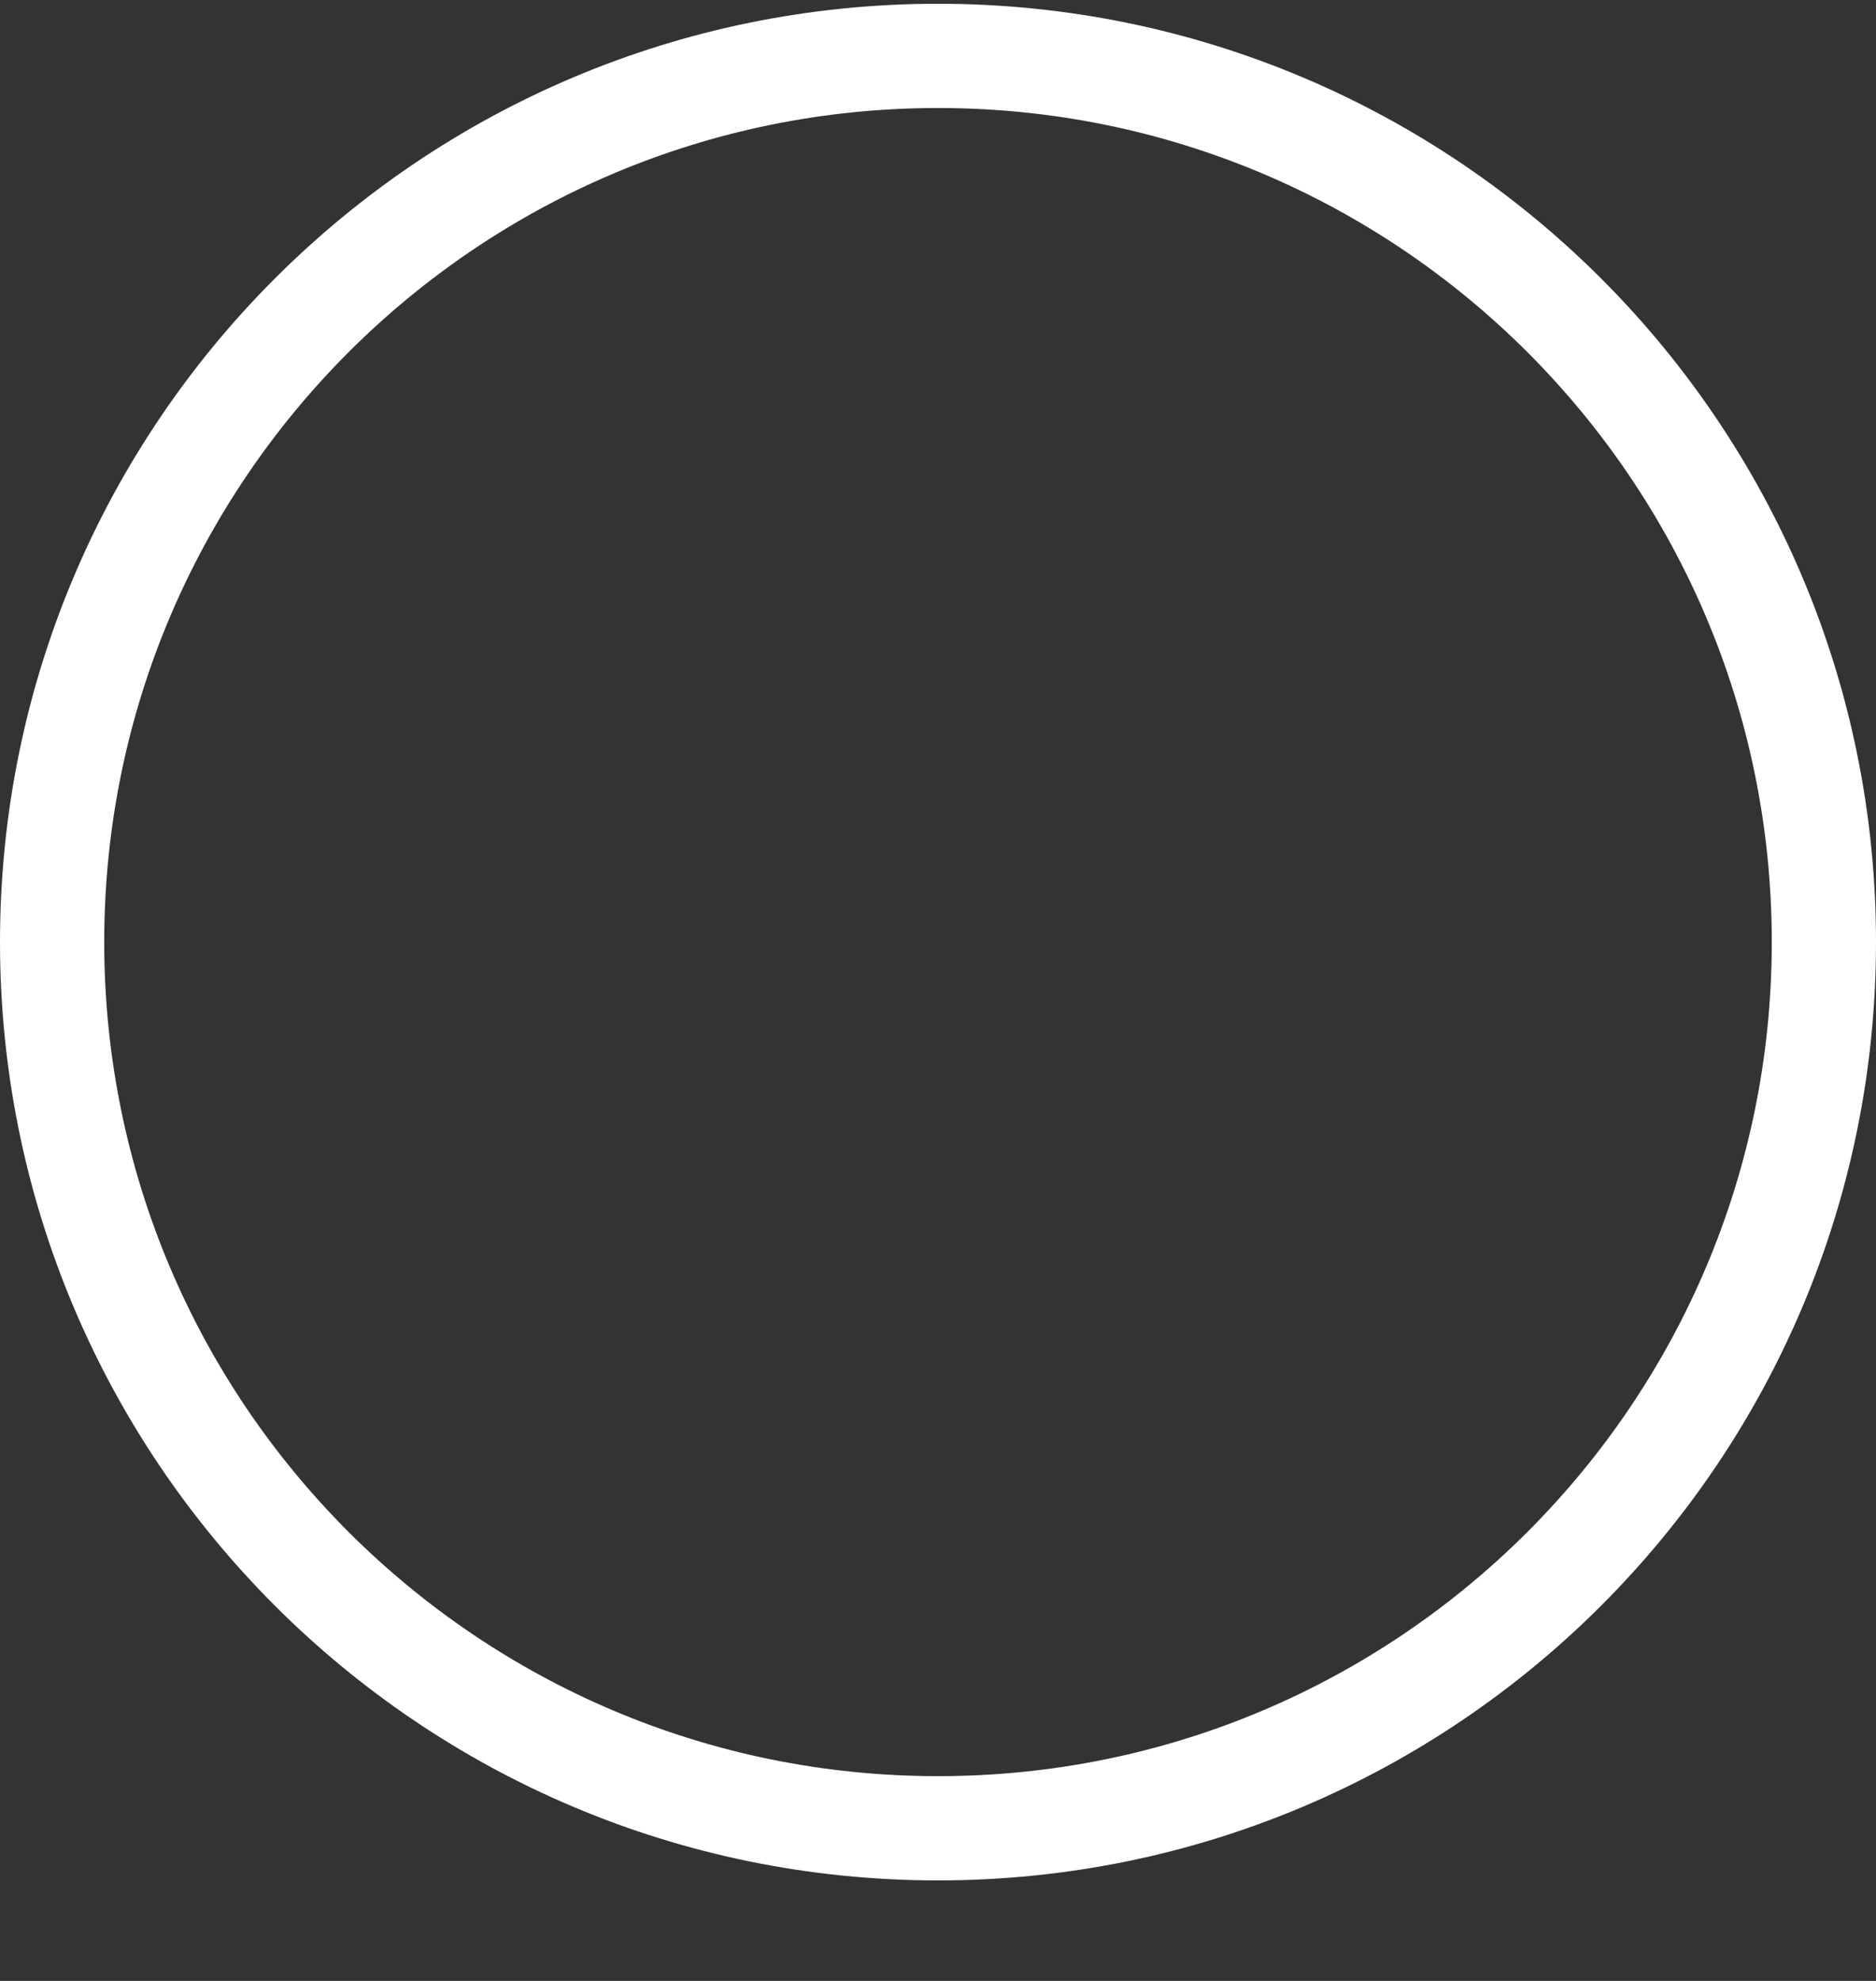 <svg width="18" height="19" viewBox="0 0 18 19" fill="none" xmlns="http://www.w3.org/2000/svg">
<rect x="0" y="0" width="18" height="19" fill="#333333" stroke="none"/>
<path d="M17.5 9.036C17.5 13.73 13.694 17.536 9 17.536C4.306 17.536 0.5 13.73 0.5 9.036C0.5 4.342 4.306 0.536 9 0.536C13.694 0.536 17.5 4.342 17.5 9.036Z" stroke="white"/>
</svg>

